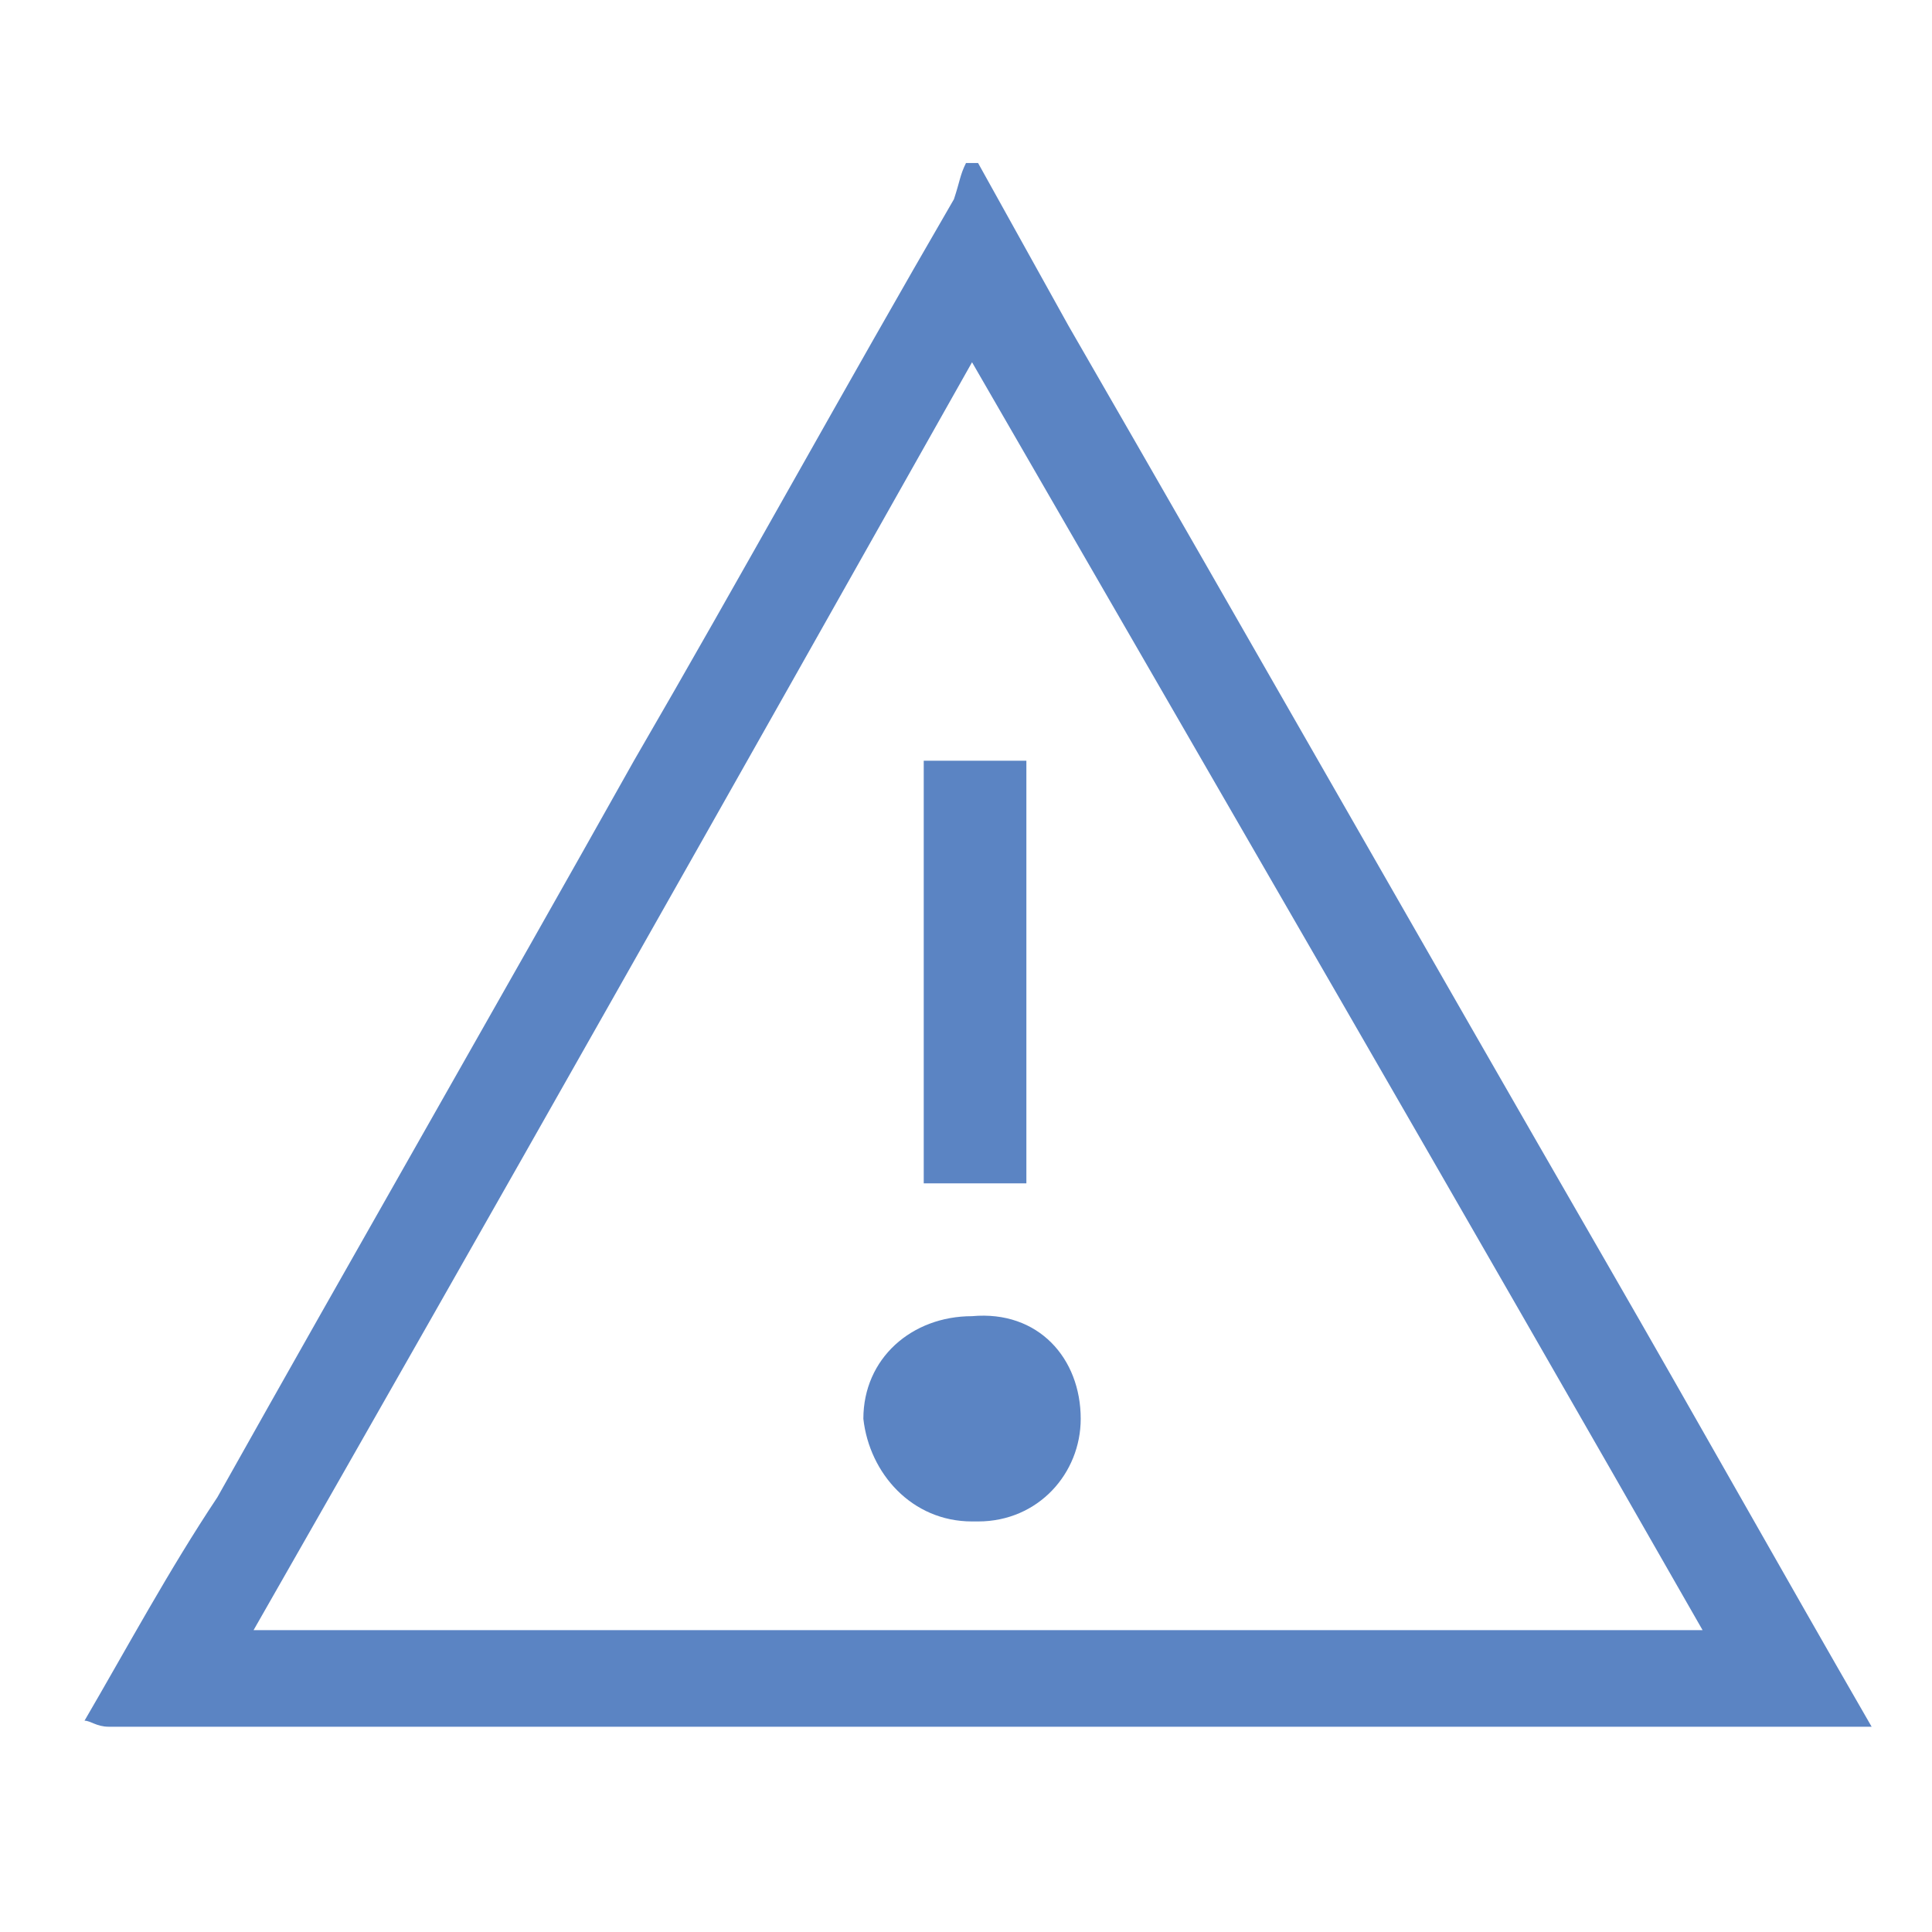 <?xml version="1.0" encoding="utf-8"?>
<!-- Generator: Adobe Illustrator 23.0.0, SVG Export Plug-In . SVG Version: 6.00 Build 0)  -->
<svg version="1.1" id="Layer_1" xmlns="http://www.w3.org/2000/svg" xmlns:xlink="http://www.w3.org/1999/xlink" x="0px" y="0px"
	 width="32px" height="32px" viewBox="0 0 32 32" style="enable-background:new 0 0 32 32;" xml:space="preserve">
<style type="text/css">
	.st0{fill:#5B84C3;}
</style>
<title>DC</title>
<path class="st0" d="M1.4,28.5c0.7-1.2,1.4-2.5,2.2-3.7c2.3-4.1,4.6-8.1,6.9-12.2c1.8-3.1,3.5-6.2,5.3-9.3C15.9,3,15.9,2.9,16,2.7
	h0.2c0.5,0.9,1,1.8,1.5,2.7c3,5.2,5.9,10.3,8.9,15.5c1.5,2.6,2.9,5.1,4.4,7.7c-9.7,0-19.5,0-29.2,0C1.6,28.6,1.5,28.5,1.4,28.5z
	 M4.2,27h24c-4-7-8-13.9-12.1-21C12.1,13.1,8.2,20,4.2,27z"/>
<path class="st0" d="M17,19.6h-1.7v-7H17V19.6z"/>
<path class="st0" d="M17.9,23.5c0,0.9-0.7,1.7-1.7,1.7c0,0,0,0-0.1,0c-1,0-1.7-0.8-1.8-1.7c0,0,0,0,0,0c0-1,0.8-1.7,1.8-1.7
	C17.2,21.7,17.9,22.5,17.9,23.5C17.9,23.5,17.9,23.5,17.9,23.5z"/>
</svg>
